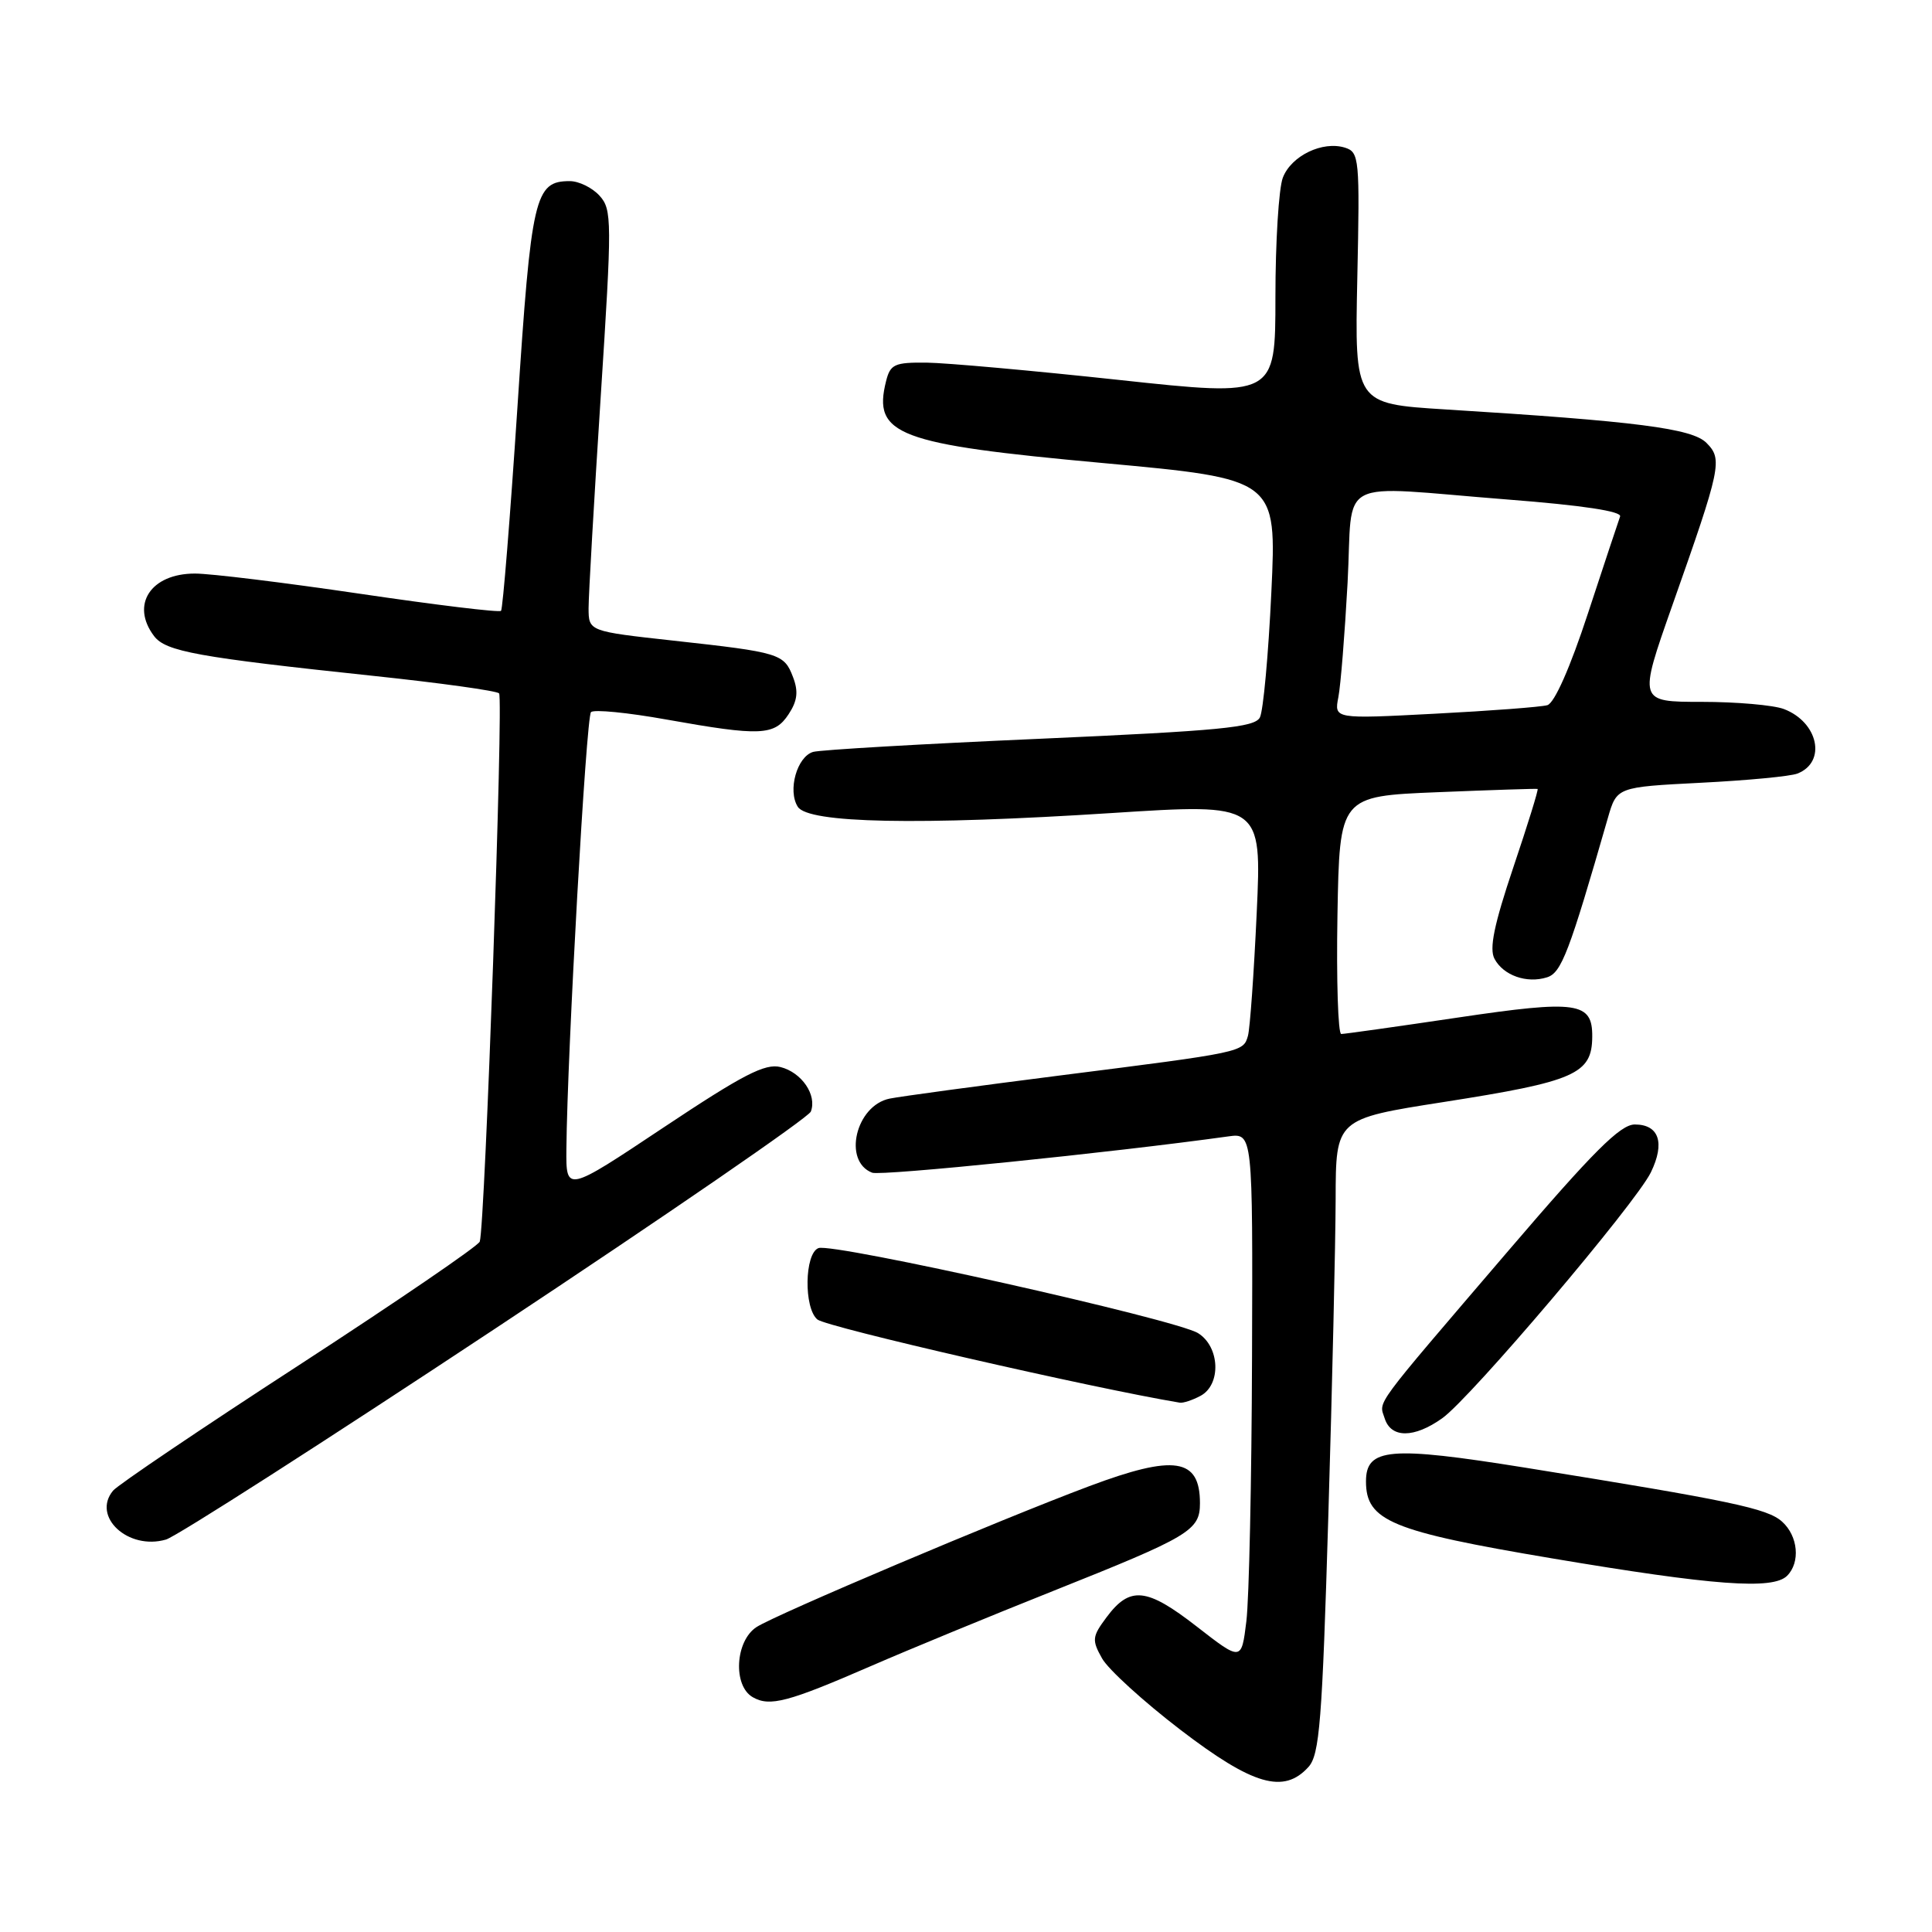 <?xml version="1.0" encoding="UTF-8" standalone="no"?>
<!DOCTYPE svg PUBLIC "-//W3C//DTD SVG 1.1//EN" "http://www.w3.org/Graphics/SVG/1.1/DTD/svg11.dtd" >
<svg xmlns="http://www.w3.org/2000/svg" xmlns:xlink="http://www.w3.org/1999/xlink" version="1.1" viewBox="0 0 256 256">
 <g >
 <path fill="currentColor"
d=" M 173.38 234.13 C 174.85 232.51 175.20 228.09 176.01 200.88 C 176.53 183.62 176.96 164.72 176.98 158.88 C 177.00 148.26 177.00 148.26 191.25 146.03 C 208.71 143.30 210.95 142.32 210.98 137.37 C 211.02 132.77 209.00 132.48 193.19 134.83 C 185.11 136.03 178.15 137.01 177.72 137.01 C 177.30 137.00 177.07 129.91 177.22 121.25 C 177.50 105.50 177.50 105.50 190.50 104.97 C 197.65 104.68 203.61 104.48 203.74 104.54 C 203.88 104.60 202.43 109.28 200.52 114.94 C 197.97 122.52 197.31 125.71 198.03 127.05 C 199.21 129.26 202.31 130.35 204.99 129.50 C 206.90 128.90 207.92 126.22 213.05 108.39 C 214.23 104.29 214.23 104.29 225.37 103.72 C 231.49 103.41 237.25 102.87 238.17 102.50 C 242.06 100.98 240.94 95.69 236.37 93.95 C 235.00 93.43 230.09 93.00 225.48 93.00 C 217.09 93.00 217.09 93.00 221.58 80.25 C 228.07 61.86 228.28 60.86 226.11 58.68 C 224.21 56.77 216.87 55.82 191.50 54.25 C 179.50 53.50 179.50 53.50 179.85 36.85 C 180.19 21.00 180.11 20.17 178.23 19.57 C 175.26 18.63 171.09 20.64 169.98 23.55 C 169.44 24.97 169.00 32.08 169.00 39.35 C 169.00 52.58 169.00 52.58 148.25 50.34 C 136.84 49.11 125.37 48.08 122.77 48.05 C 118.54 48.01 117.97 48.26 117.41 50.50 C 115.62 57.63 118.87 58.86 146.09 61.35 C 169.17 63.47 169.17 63.47 168.46 78.48 C 168.07 86.74 167.39 94.21 166.94 95.07 C 166.25 96.39 161.66 96.83 137.81 97.89 C 122.24 98.57 108.71 99.36 107.75 99.63 C 105.61 100.25 104.34 104.74 105.71 106.90 C 107.08 109.09 121.65 109.38 147.34 107.73 C 167.19 106.45 167.19 106.45 166.52 120.97 C 166.15 128.96 165.63 136.29 165.36 137.25 C 164.74 139.43 164.72 139.43 140.50 142.50 C 129.50 143.90 119.32 145.28 117.89 145.57 C 113.39 146.48 111.64 153.88 115.57 155.39 C 116.76 155.84 147.23 152.74 162.75 150.58 C 166.00 150.13 166.00 150.13 165.90 179.81 C 165.85 196.14 165.51 211.89 165.15 214.82 C 164.50 220.13 164.50 220.13 158.57 215.52 C 151.94 210.36 149.72 210.13 146.62 214.30 C 144.71 216.86 144.66 217.31 146.03 219.75 C 146.85 221.21 151.52 225.46 156.40 229.20 C 166.02 236.56 170.11 237.75 173.38 234.13 Z  M 115.43 220.75 C 120.42 218.58 131.25 214.12 139.50 210.83 C 157.68 203.58 159.00 202.80 159.00 199.18 C 159.00 193.20 155.63 192.69 144.32 196.93 C 132.57 201.33 102.81 213.93 100.25 215.59 C 97.41 217.43 97.09 223.38 99.75 224.89 C 102.01 226.18 104.41 225.54 115.43 220.75 Z  M 236.80 208.80 C 238.58 207.02 238.26 203.54 236.14 201.63 C 234.20 199.87 229.38 198.86 202.08 194.47 C 184.13 191.59 181.00 191.86 181.00 196.30 C 181.00 201.52 184.36 202.91 205.64 206.49 C 227.07 210.10 234.92 210.68 236.80 208.80 Z  M 65.70 175.99 C 88.36 160.99 107.14 148.07 107.44 147.29 C 108.28 145.10 106.23 142.10 103.42 141.39 C 101.37 140.88 98.45 142.39 87.95 149.38 C 75.00 158.01 75.00 158.01 75.05 152.25 C 75.17 139.45 77.67 94.99 78.31 94.36 C 78.69 93.98 83.18 94.42 88.30 95.34 C 100.79 97.57 102.63 97.49 104.50 94.63 C 105.66 92.87 105.81 91.62 105.08 89.72 C 103.90 86.61 103.33 86.44 89.25 84.89 C 78.00 83.65 78.00 83.65 77.99 80.58 C 77.99 78.88 78.71 66.33 79.59 52.68 C 81.11 29.16 81.10 27.77 79.44 25.93 C 78.48 24.87 76.70 24.00 75.50 24.00 C 70.85 24.00 70.40 25.95 68.56 54.00 C 67.60 68.58 66.62 80.70 66.39 80.94 C 66.15 81.18 57.76 80.16 47.73 78.68 C 37.70 77.20 27.84 75.99 25.82 76.00 C 19.96 76.00 17.27 80.14 20.42 84.29 C 21.97 86.33 26.18 87.09 49.50 89.56 C 58.30 90.49 65.78 91.53 66.13 91.87 C 66.73 92.47 64.27 162.39 63.57 164.52 C 63.39 165.08 52.64 172.42 39.69 180.84 C 26.73 189.25 15.61 196.76 14.98 197.52 C 12.13 200.96 16.98 205.45 21.99 204.00 C 23.37 203.60 43.04 190.99 65.70 175.99 Z  M 191.11 187.92 C 194.88 185.24 216.74 159.47 218.75 155.34 C 220.65 151.43 219.83 149.00 216.62 149.00 C 214.70 149.00 211.12 152.58 199.84 165.76 C 181.62 187.05 182.72 185.55 183.48 187.95 C 184.32 190.59 187.38 190.58 191.11 187.92 Z  M 159.07 184.96 C 161.84 183.48 161.65 178.45 158.75 176.65 C 155.84 174.83 110.36 164.65 108.45 165.38 C 106.60 166.09 106.49 173.33 108.31 174.84 C 109.52 175.85 144.69 183.92 156.32 185.86 C 156.76 185.94 158.00 185.53 159.07 184.96 Z  M 177.34 92.38 C 177.65 90.80 178.19 83.99 178.56 77.25 C 179.33 62.91 176.54 64.37 199.78 66.19 C 209.69 66.96 214.93 67.75 214.67 68.44 C 214.46 69.02 212.54 74.79 210.42 81.25 C 208.05 88.48 205.97 93.17 205.03 93.44 C 204.19 93.68 197.49 94.19 190.14 94.57 C 176.78 95.27 176.78 95.27 177.34 92.38 Z "/>
</g>
</svg>